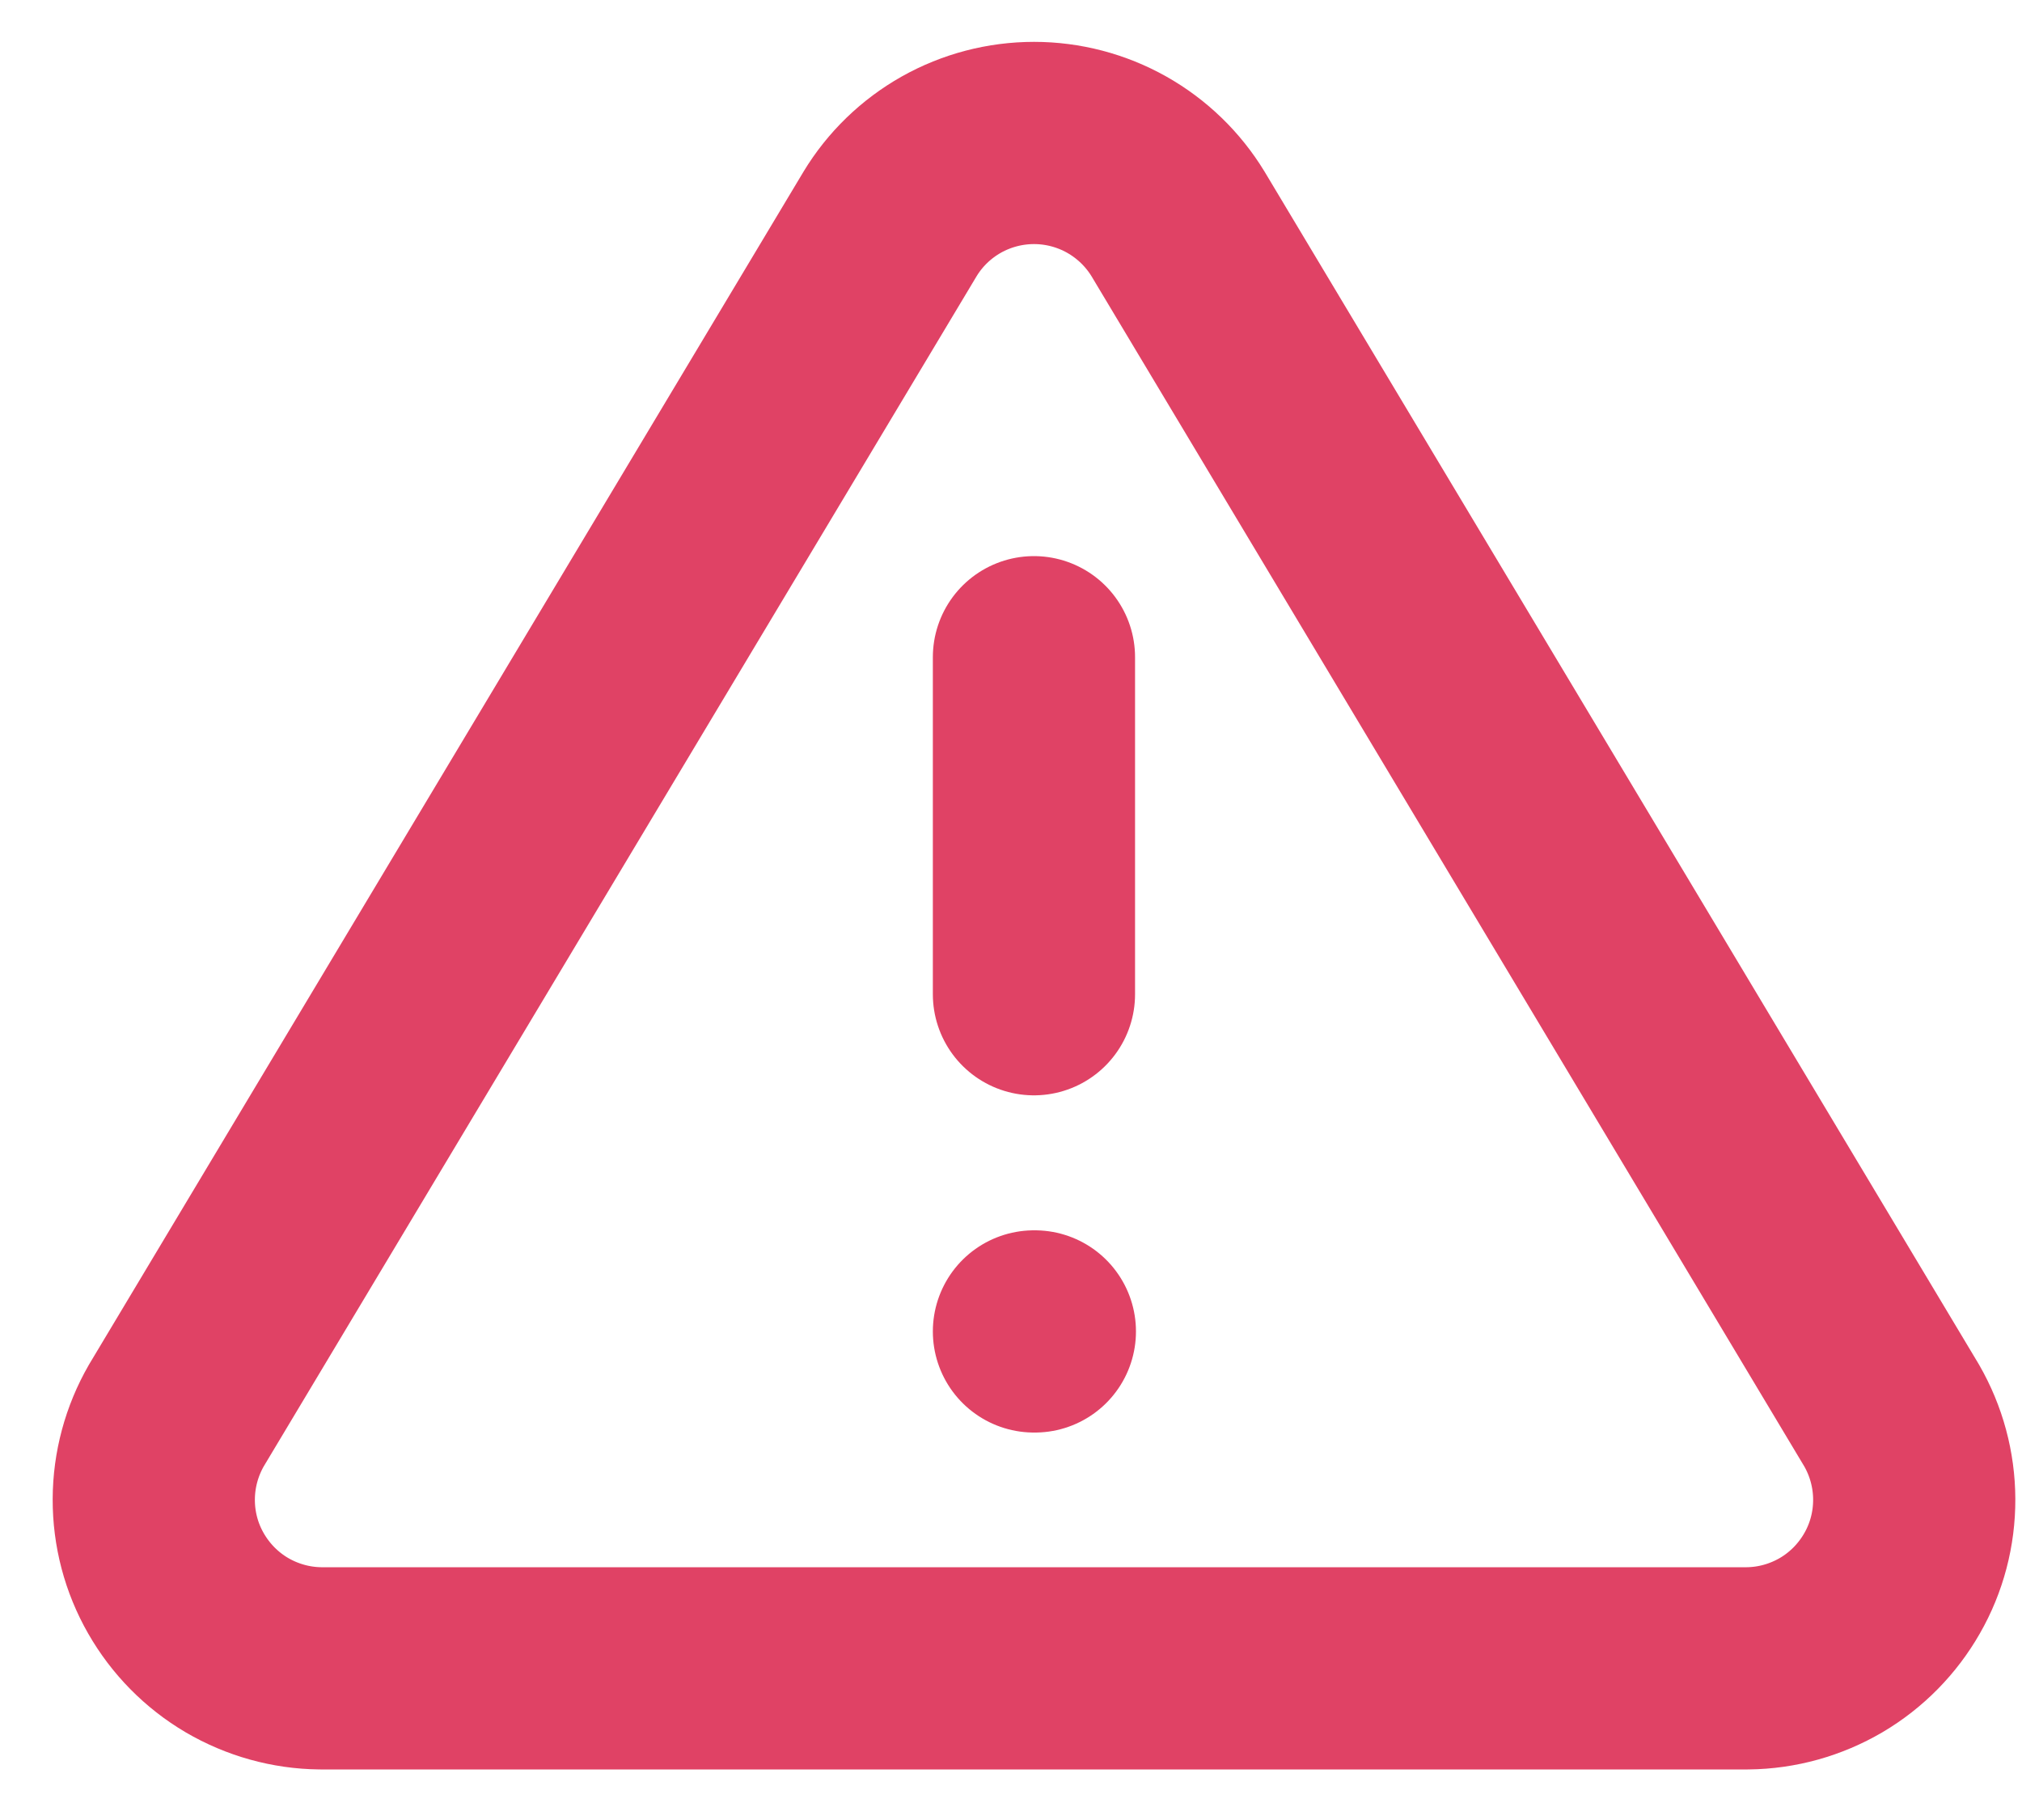 <svg width="20" height="18" viewBox="0 0 20 18" fill="none" xmlns="http://www.w3.org/2000/svg">
    <path d="M8.803 2.216L1.744 14C1.599 14.252 1.522 14.537 1.521 14.828C1.52 15.12 1.595 15.406 1.74 15.659C1.884 15.911 2.091 16.122 2.342 16.27C2.593 16.417 2.878 16.497 3.169 16.5H17.286C17.577 16.497 17.862 16.417 18.113 16.27C18.364 16.122 18.571 15.911 18.715 15.659C18.86 15.406 18.935 15.12 18.934 14.828C18.933 14.537 18.856 14.252 18.711 14L11.653 2.216C11.504 1.971 11.295 1.769 11.045 1.628C10.796 1.488 10.514 1.414 10.228 1.414C9.941 1.414 9.659 1.488 9.41 1.628C9.16 1.769 8.951 1.971 8.803 2.216V2.216Z" stroke="#E04265" stroke-width="2" stroke-linecap="round" stroke-linejoin="round"/>
    <path d="M10.227 6.5V9.833" stroke="#E04265" stroke-width="2" stroke-linecap="round" stroke-linejoin="round"/>
    <path d="M10.227 13.168H10.236" stroke="#E04265" stroke-width="2" stroke-linecap="round" stroke-linejoin="round"/>
</svg>
